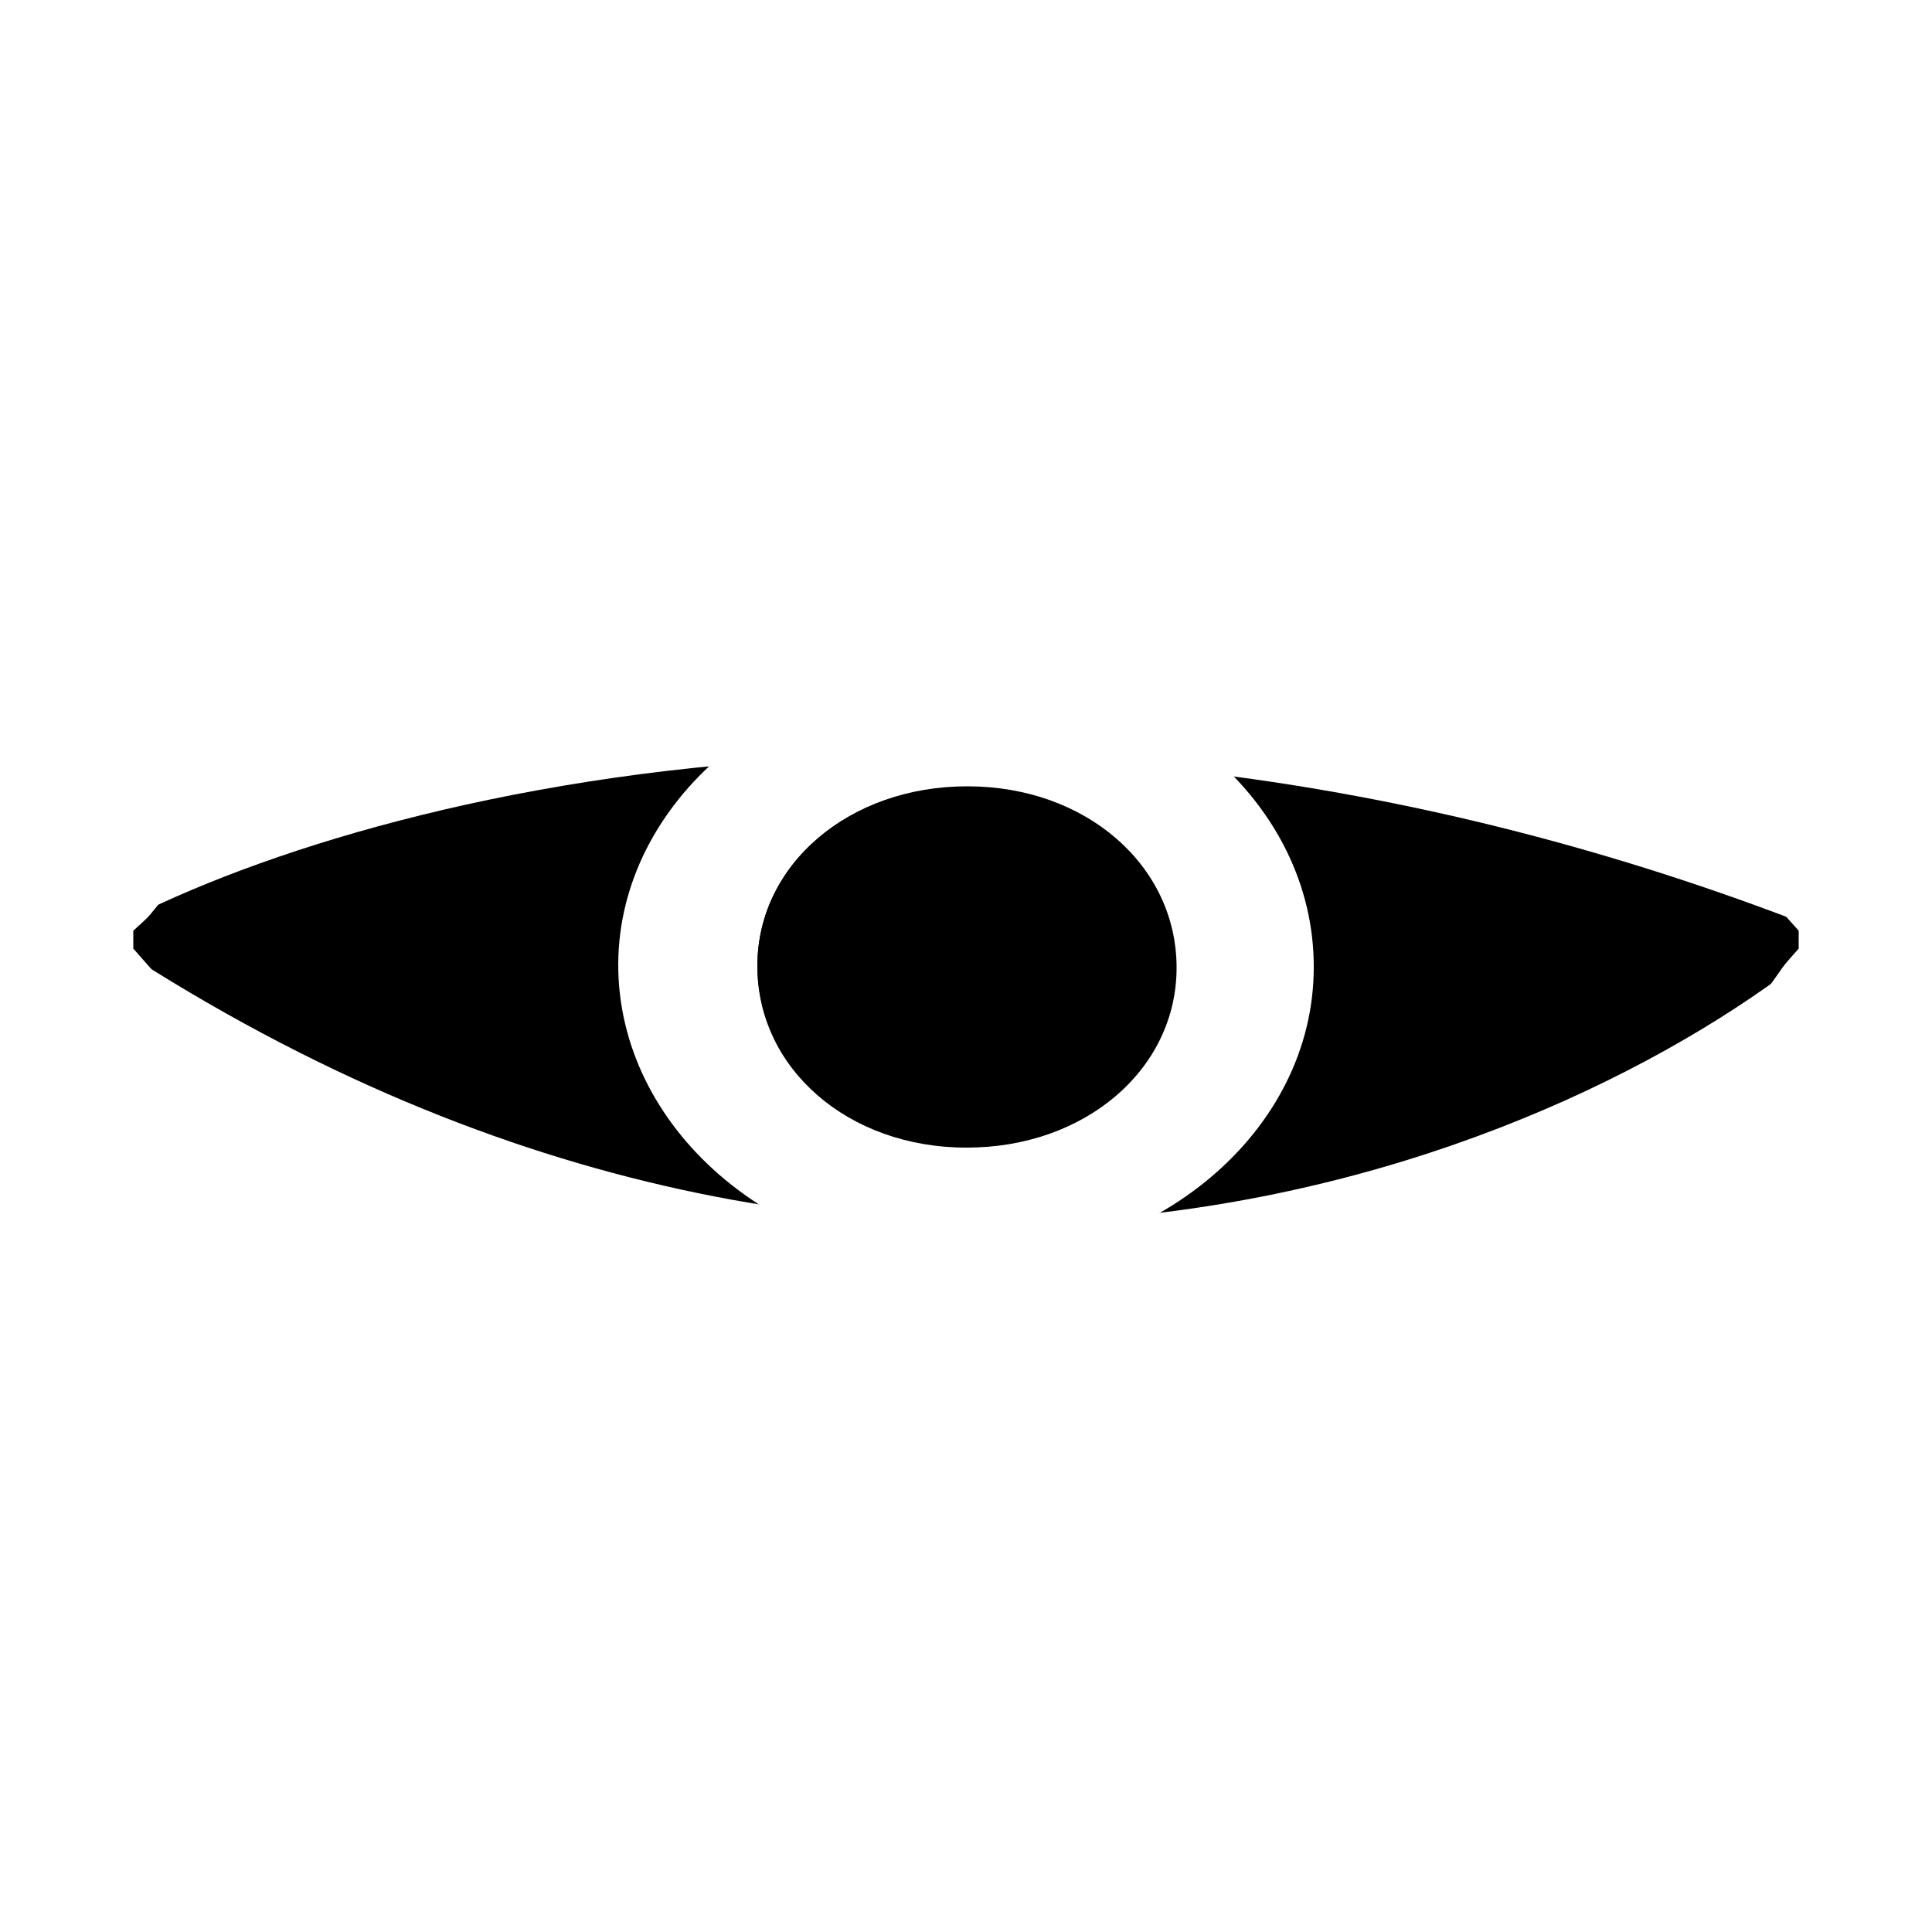 <svg width="1000" height="1000" viewBox="0 0 1000 1000" fill="none" xmlns="http://www.w3.org/2000/svg">
<rect x="0" y="0" width="1000" height="1000" fill="#808080" stroke="none"/>
<g clip-path="url(#clip0_4717_376)">
<rect width="1000" height="1000" fill="white"/>
<circle cx="500" cy="500" r="500" fill="white"/>
<path d="M69 490.993C69 487.905 69 484.816 69 481.727C72.092 478.786 75.478 476.138 78.128 472.903C120.97 419.66 171.468 372.742 232.125 334.354C342.838 264.197 464.887 235.517 600.628 263.756C709.721 286.553 795.848 341.414 868.43 413.041C890.66 434.956 910.241 458.783 931 481.727C931 484.816 931 487.905 931 490.993C927.908 494.523 924.522 498.053 921.872 501.877C874.76 569.534 816.607 628.807 742.405 675.872C599.892 766.326 435.442 770.738 287.481 687.785C234.628 658.075 188.252 621.747 148.207 579.829C120.529 551.002 95.206 520.556 69 490.993ZM500.074 346.562C402.022 346.562 321.048 415.248 320.607 498.789C320.165 583.653 400.697 653.516 498.749 653.663C597.978 653.81 678.657 585.124 678.804 500.701C678.952 415.689 598.714 346.562 500.074 346.562Z" fill="black"/>
<ellipse cx="500.5" cy="500" rx="195.5" ry="172" fill="black"/>
<path d="M500.371 346C599.507 346 680.148 415.329 680 500.59C680 585.408 598.767 654.147 499.039 654C400.495 653.852 319.558 583.638 320.002 498.672C320.594 414.887 401.826 346 500.371 346ZM608.533 500.442C608.533 447.929 561.628 407.364 500.667 407.364C439.409 407.364 392.061 447.487 392.061 499.705C392.061 552.218 438.965 592.783 499.927 592.783C561.184 592.783 608.385 552.661 608.533 500.442Z" fill="white"/>
<path d="M609 500.872C609 553.535 561.536 594.148 500.129 594C439.019 594 392 553.089 392 500.128C392 447.465 439.464 406.852 500.871 407C561.981 407 609 447.911 609 500.872Z" fill="black"/>
<path d="M949 484C818.333 596.5 455.8 754 51 484L281 778L648 827.5L805 708.5L949 563V484Z" fill="white"/>
<path d="M51 484C175 414 528.2 316 949 484V399.5L805 287L539 173L220 212.5L51 484Z" fill="white"/>
</g>
<defs>
<clipPath id="clip0_4717_376">
<rect width="1000" height="1000" fill="white"/>
</clipPath>
</defs>
</svg>
